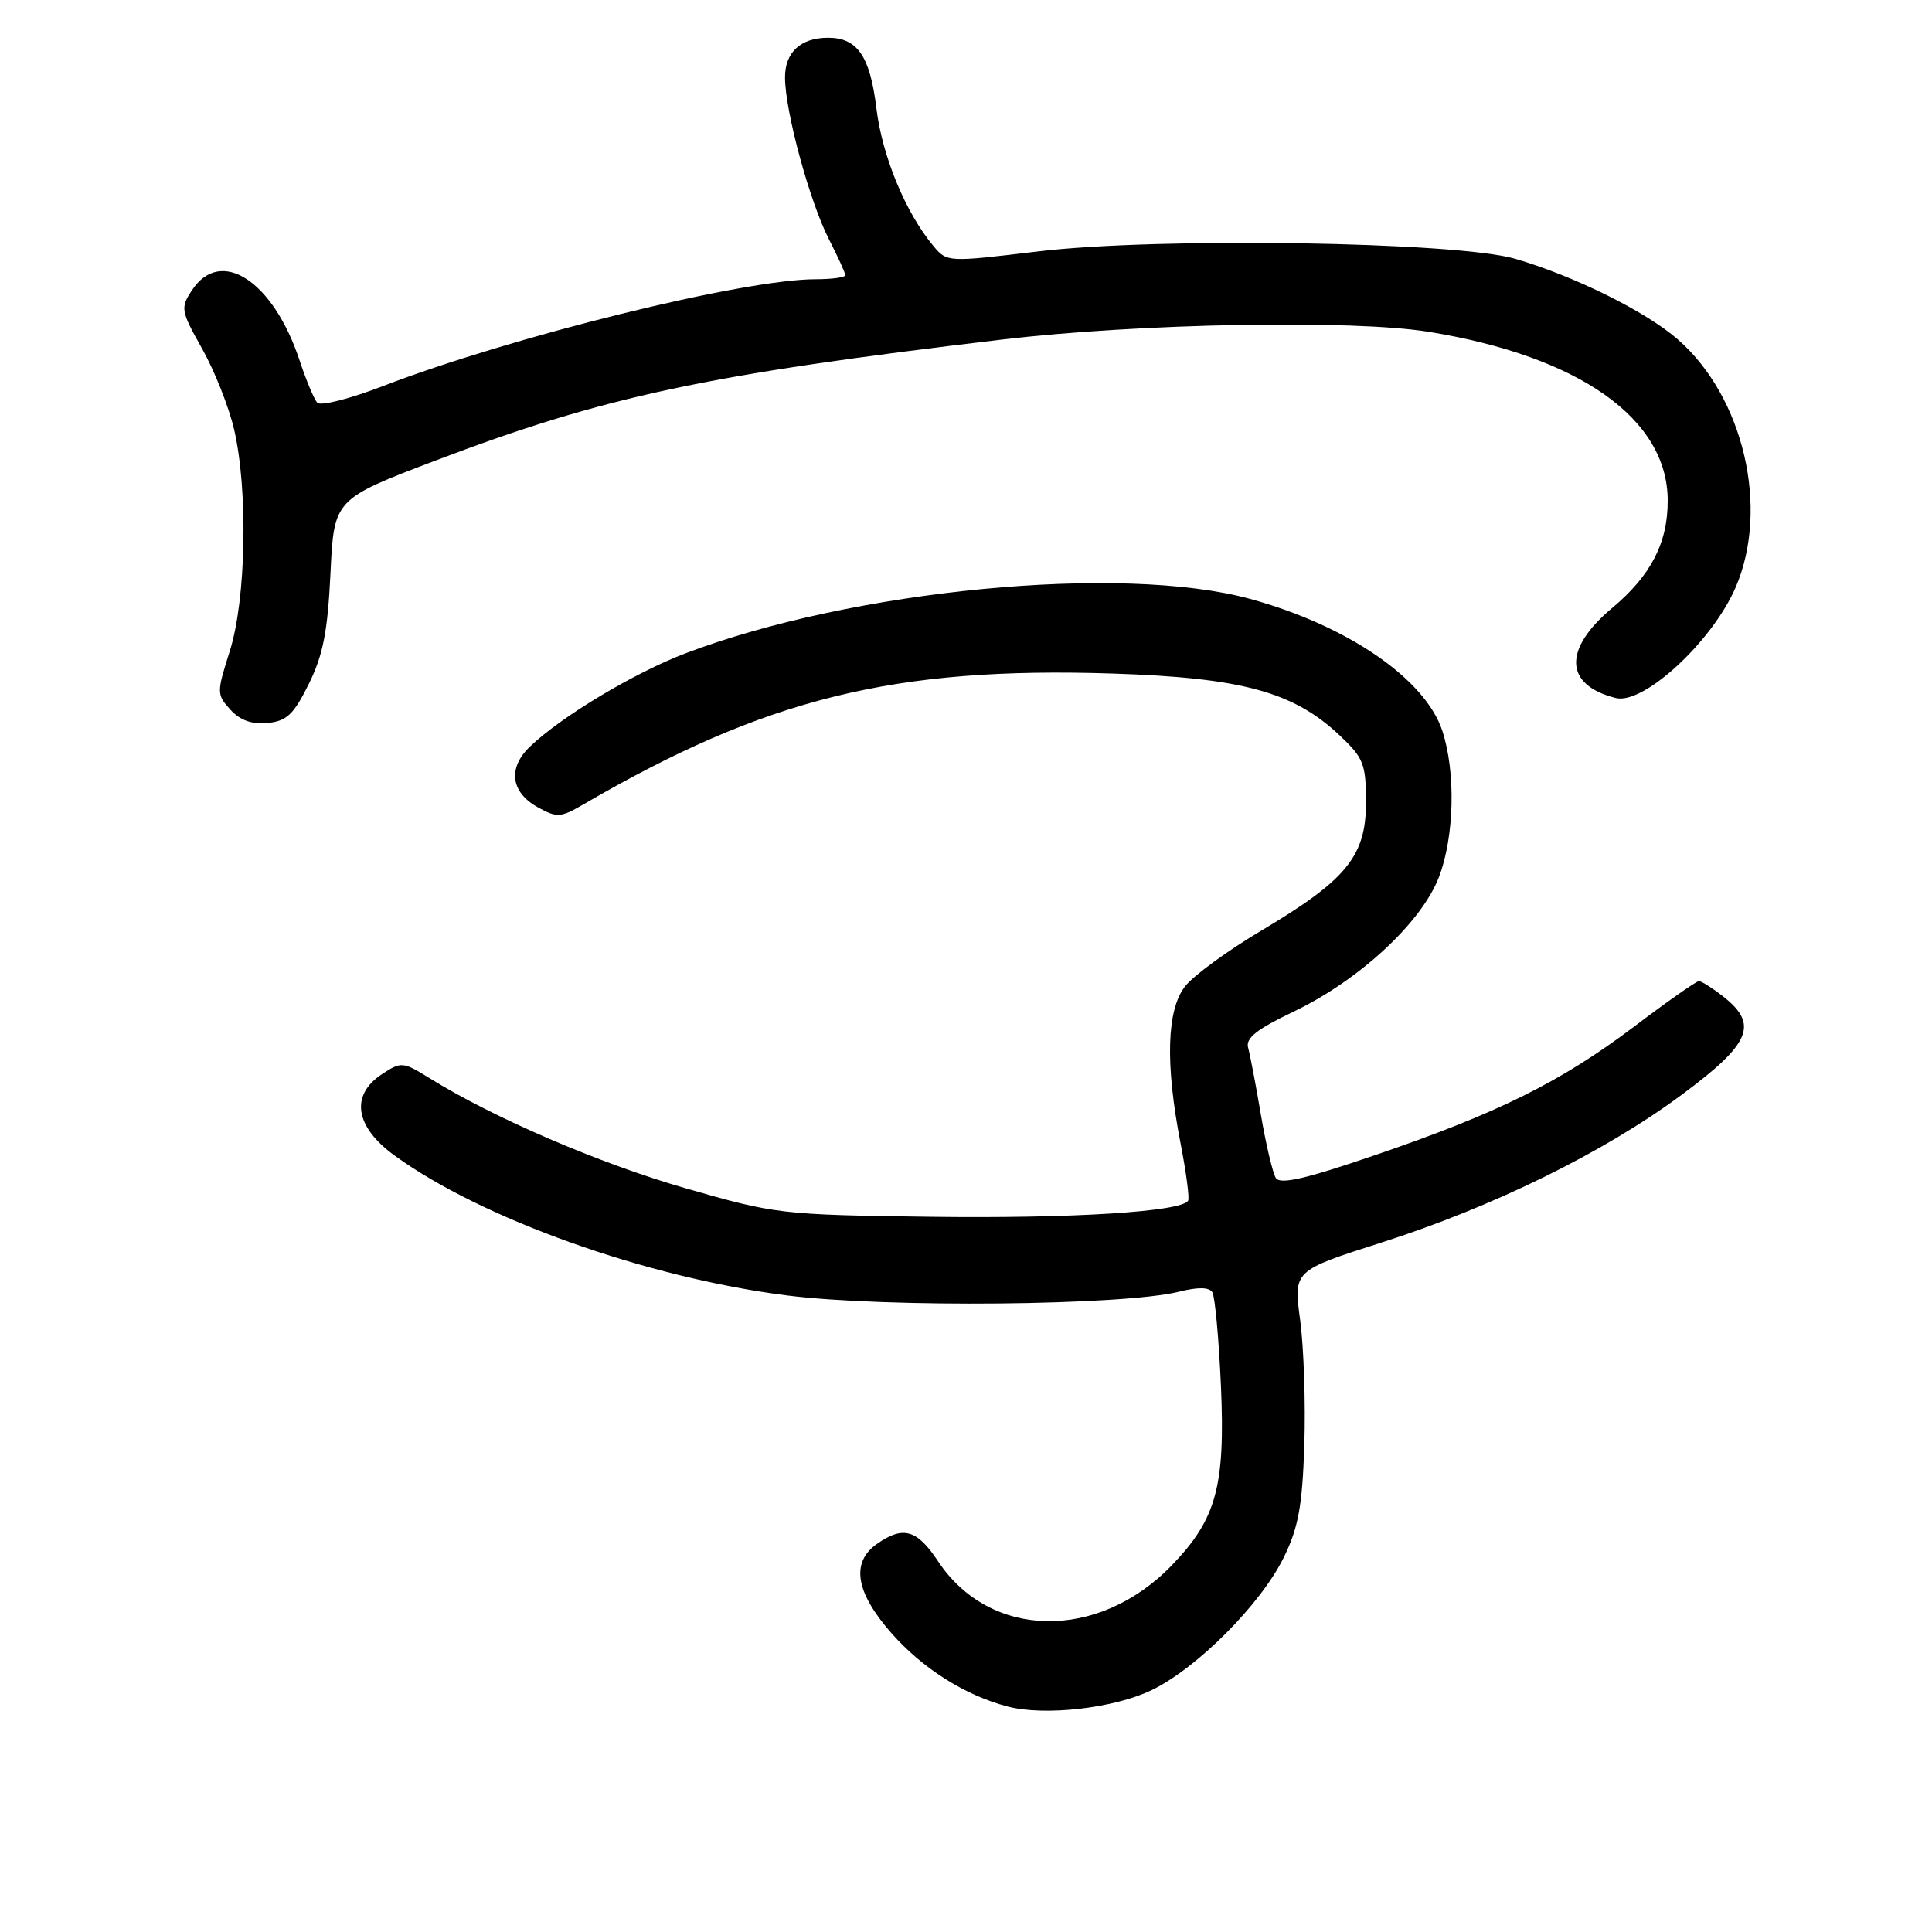 <?xml version="1.0" encoding="UTF-8" standalone="no"?>
<!DOCTYPE svg PUBLIC "-//W3C//DTD SVG 1.1//EN" "http://www.w3.org/Graphics/SVG/1.1/DTD/svg11.dtd" >
<svg xmlns="http://www.w3.org/2000/svg" xmlns:xlink="http://www.w3.org/1999/xlink" version="1.1" viewBox="0 0 256 256">
 <g >
 <path fill="currentColor"
d=" M 152.62 223.94 C 158.63 221.03 167.05 212.58 170.10 206.38 C 172.04 202.43 172.56 199.60 172.83 191.50 C 173.01 186.00 172.76 178.55 172.28 174.93 C 171.39 168.37 171.39 168.37 182.97 164.67 C 197.83 159.93 212.53 152.70 222.84 145.06 C 231.98 138.28 233.05 135.76 228.37 132.07 C 226.92 130.93 225.45 130.00 225.12 130.00 C 224.78 130.00 220.90 132.72 216.50 136.05 C 206.80 143.37 198.43 147.52 182.15 153.08 C 172.94 156.23 169.61 156.99 169.05 156.08 C 168.64 155.41 167.74 151.63 167.07 147.68 C 166.40 143.73 165.64 139.75 165.38 138.82 C 165.03 137.56 166.53 136.37 171.40 134.05 C 180.10 129.89 188.35 122.25 190.67 116.21 C 192.72 110.85 192.91 102.28 191.11 96.82 C 188.84 89.95 178.52 82.88 165.66 79.36 C 148.59 74.70 112.99 78.13 90.80 86.58 C 83.96 89.19 74.34 94.97 70.19 98.96 C 67.26 101.79 67.68 104.98 71.26 106.97 C 73.79 108.37 74.29 108.34 77.26 106.61 C 101.45 92.52 118.51 88.30 147.50 89.25 C 164.57 89.81 171.39 91.67 177.51 97.44 C 180.69 100.44 181.00 101.23 181.00 106.33 C 181.00 113.45 178.43 116.59 167.15 123.30 C 162.71 125.93 158.16 129.26 157.04 130.68 C 154.59 133.79 154.38 140.93 156.43 151.50 C 157.18 155.35 157.63 158.77 157.43 159.10 C 156.54 160.57 141.92 161.48 123.27 161.23 C 103.48 160.97 102.76 160.88 90.80 157.44 C 79.41 154.16 65.40 148.13 56.88 142.84 C 53.40 140.68 53.16 140.66 50.63 142.32 C 46.39 145.10 47.01 149.27 52.25 153.09 C 63.75 161.47 85.67 169.30 104.26 171.65 C 117.36 173.31 148.89 173.00 156.26 171.15 C 158.74 170.53 160.22 170.55 160.64 171.23 C 160.99 171.79 161.50 177.37 161.78 183.62 C 162.37 196.95 161.17 201.32 155.25 207.43 C 145.51 217.49 131.16 217.24 124.30 206.88 C 121.52 202.67 119.67 202.14 116.22 204.56 C 112.71 207.01 113.35 210.98 118.12 216.40 C 122.24 221.08 127.85 224.63 133.50 226.12 C 138.40 227.41 147.61 226.37 152.62 223.94 Z  M 40.91 90.64 C 42.80 86.83 43.42 83.68 43.79 75.96 C 44.26 66.14 44.26 66.14 57.75 61.01 C 80.16 52.50 93.49 49.65 132.72 45.00 C 150.94 42.84 179.32 42.33 189.39 43.98 C 209.27 47.23 220.94 55.47 220.98 66.28 C 221.01 71.91 218.76 76.26 213.61 80.57 C 207.08 86.03 207.28 90.78 214.10 92.49 C 217.79 93.41 226.89 85.00 229.99 77.81 C 234.48 67.36 231.06 52.65 222.36 45.01 C 218.12 41.29 208.66 36.60 200.77 34.29 C 192.98 32.02 153.34 31.41 137.50 33.32 C 125.61 34.75 125.48 34.75 123.71 32.63 C 119.99 28.19 116.89 20.69 116.12 14.30 C 115.29 7.46 113.61 5.00 109.74 5.00 C 106.09 5.00 104.00 6.93 104.02 10.29 C 104.04 14.80 107.28 26.70 109.84 31.71 C 111.03 34.03 112.00 36.16 112.00 36.46 C 112.00 36.76 110.24 37.00 108.08 37.00 C 98.50 37.00 67.76 44.60 50.66 51.19 C 46.35 52.85 42.47 53.83 42.04 53.36 C 41.61 52.89 40.56 50.37 39.70 47.77 C 36.21 37.21 29.23 32.66 25.43 38.47 C 23.89 40.81 23.96 41.19 26.79 46.22 C 28.42 49.12 30.33 53.93 31.02 56.90 C 32.89 64.95 32.61 79.40 30.46 86.23 C 28.70 91.79 28.70 92.01 30.52 94.03 C 31.81 95.44 33.36 96.00 35.45 95.80 C 37.99 95.55 38.91 94.68 40.91 90.64 Z "/>
</g>
</svg>